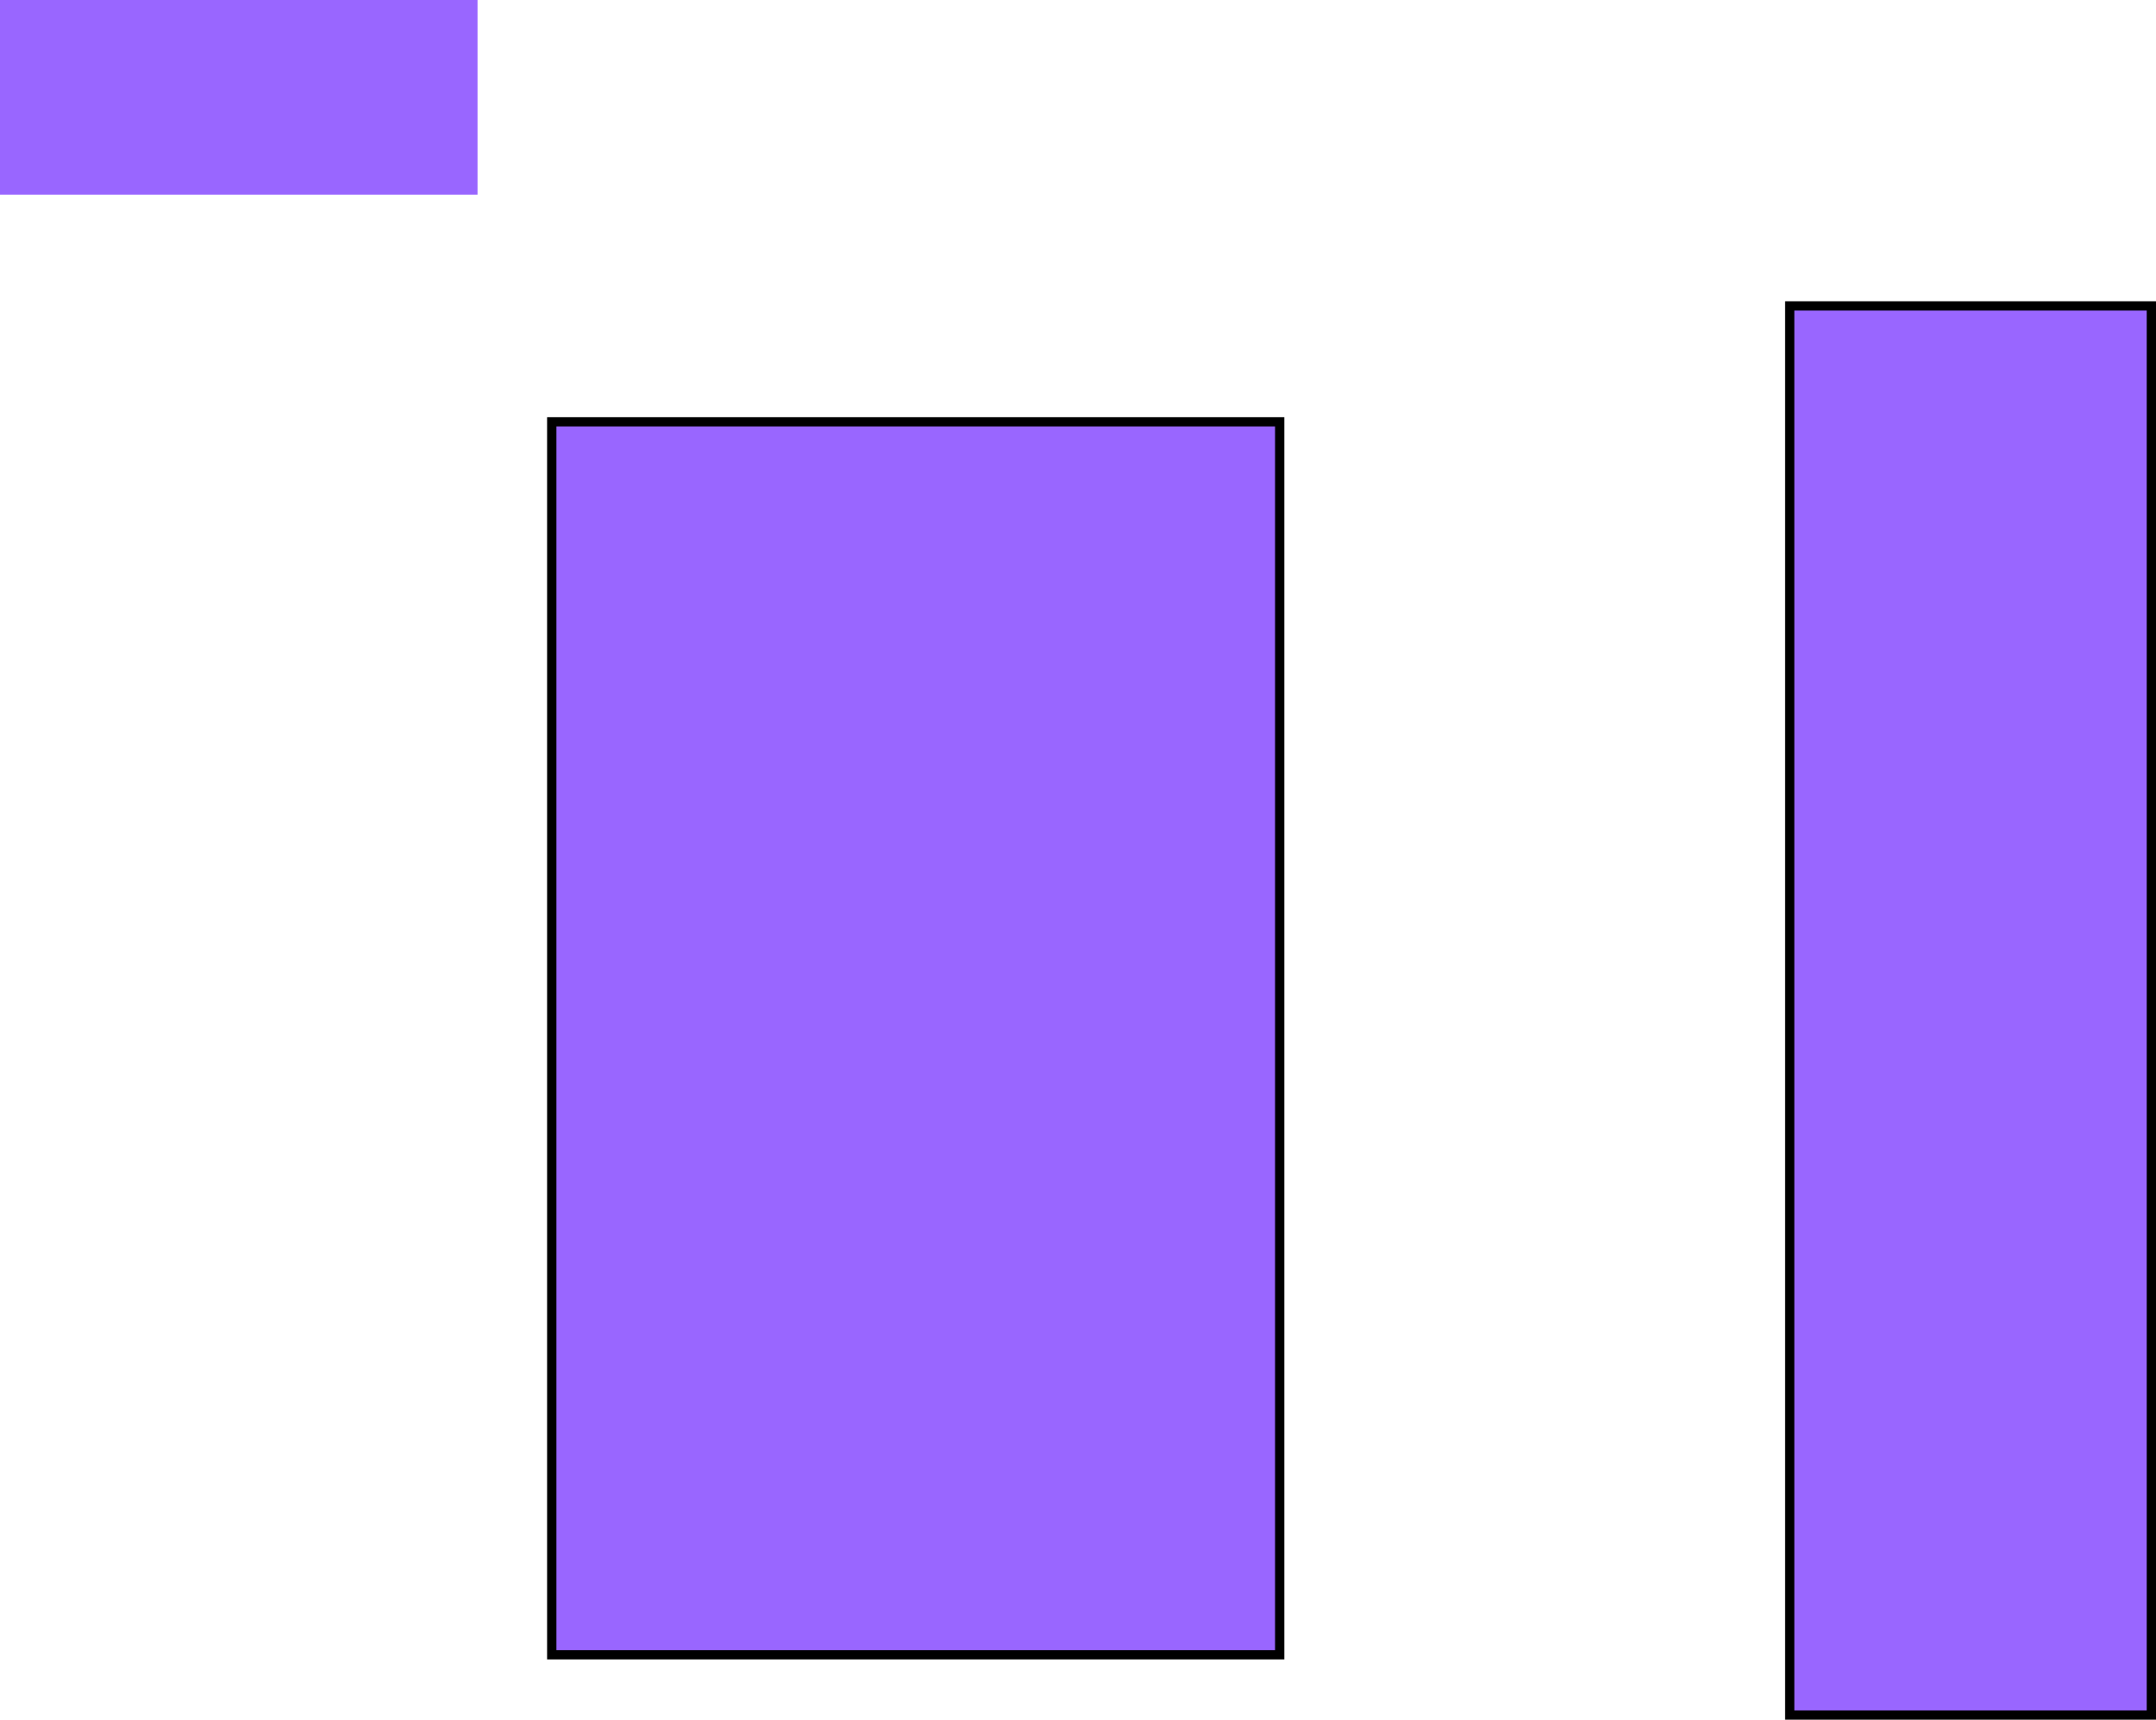 <svg version="1.1" xmlns="http://www.w3.org/2000/svg" xmlns:xlink="http://www.w3.org/1999/xlink" width="465" height="371" viewBox="0,0,465,371"><g transform="translate(-40.5,-24)"><g data-paper-data="{&quot;isPaintingLayer&quot;:true}" fill="#9966ff" fill-rule="nonzero" stroke-linecap="butt" stroke-linejoin="miter" stroke-miterlimit="10" stroke-dasharray="" stroke-dashoffset="0" style="mix-blend-mode: normal"><path d="M40.5,66v-42h103v42z" stroke="none" stroke-width="0"/><path d="M159.5,381v-266h157v266z" stroke="#000000" stroke-width="2"/><path d="M426.5,394v-304h78v304z" stroke="#000000" stroke-width="2"/></g></g></svg>